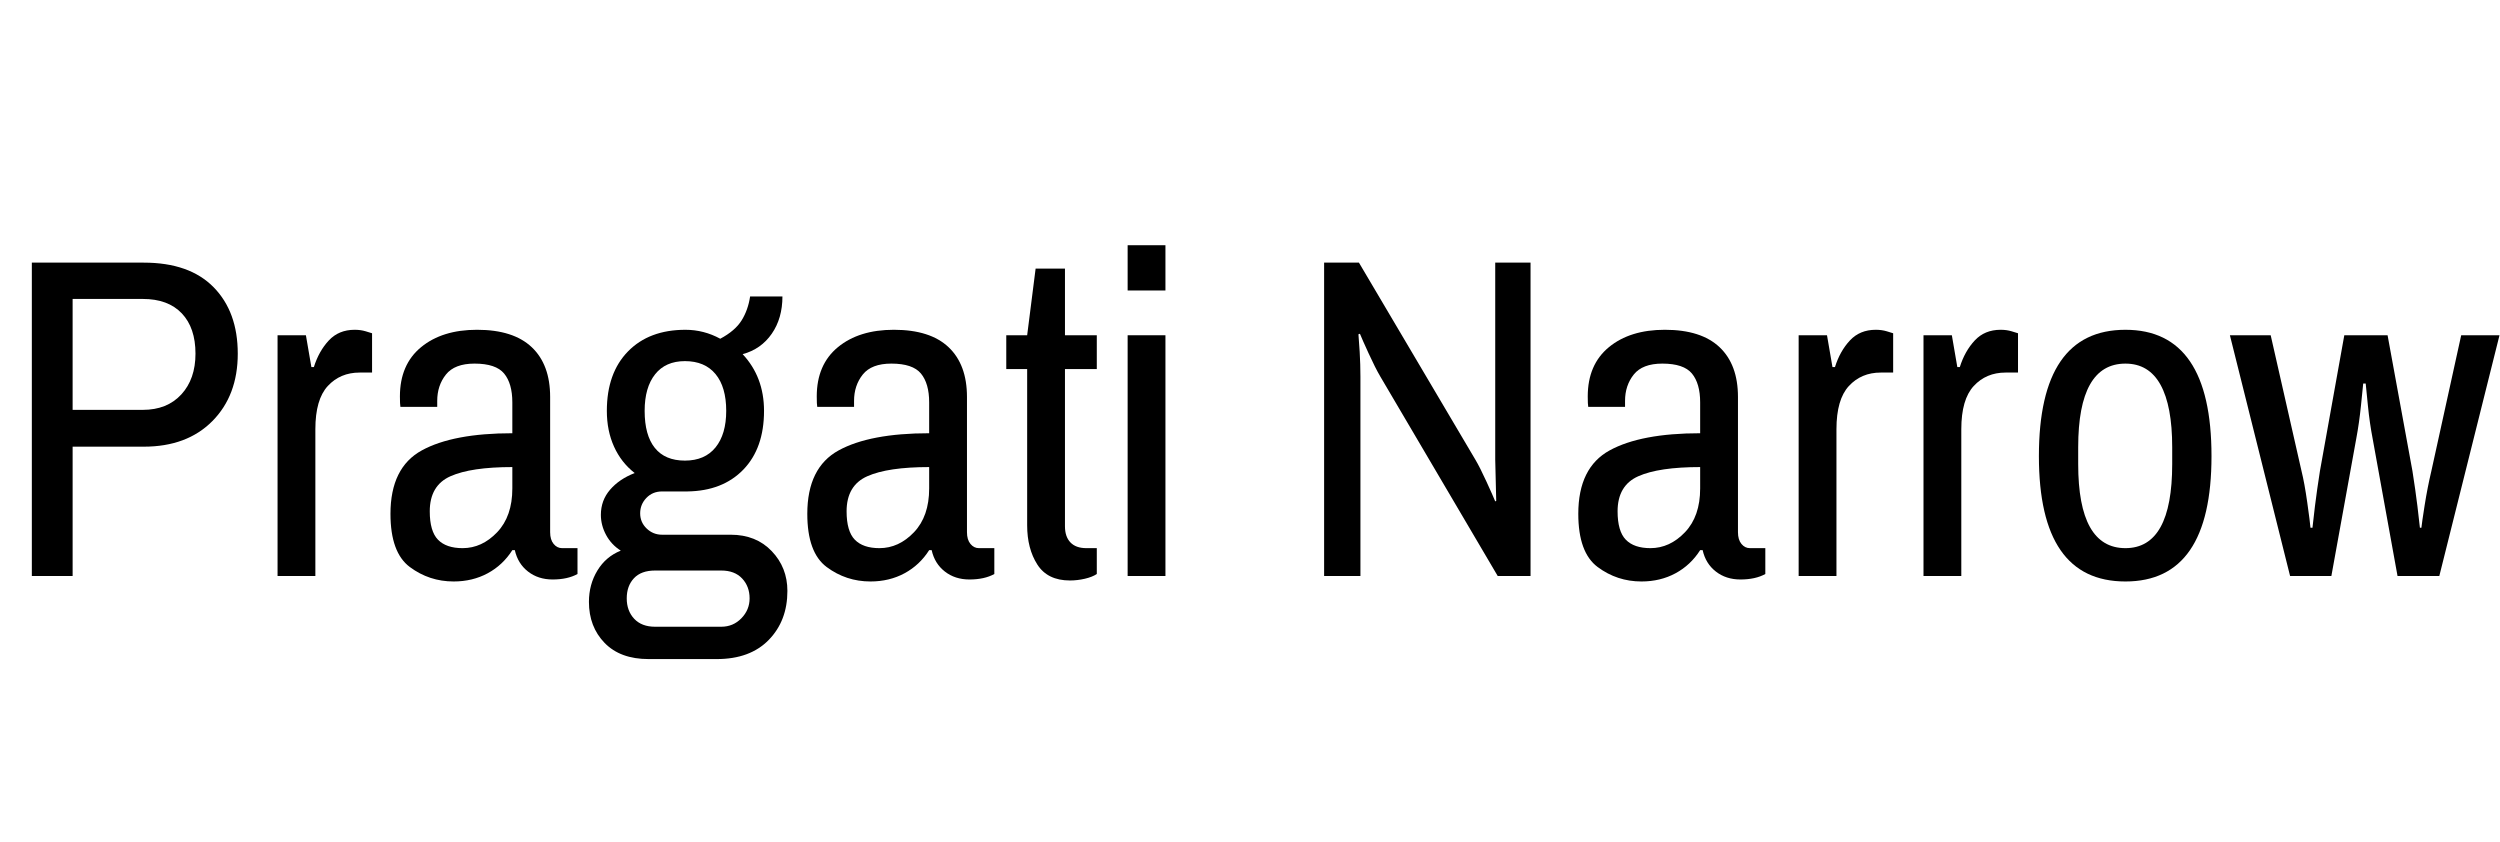 <svg width="70.364" height="23.688" viewBox="0 0 70.364 23.688" xmlns="http://www.w3.org/2000/svg"><path transform="translate(0 16.212) scale(.014 -.014)" d="m64 0v630h225q92 0 140.5-49.5t48.5-133.5-51-135.5-138-51.5h-143v-260zm223 334q49 0 77.5 31t28.5 82q0 52-27.5 81t-78.5 29h-141v-223z"/><path transform="translate(7.042 16.212) scale(.014 -.014)" d="m245 488v-79h-25q-39 0-64-27t-25-87v-295h-76v484h57l11-64h5q10 32 30 53.5t52 21.5q12 0 22-3t13-4z"/><path transform="translate(10.556 16.212) scale(.014 -.014)" d="m352 360v-272q0-15 7-23.5t17-8.5h31v-52q-20-11-50-11-29 0-49.5 16t-26.5 43h-5q-19-30-49.5-46.5t-68.5-16.5q-49 0-88 29t-39 107q0 93 63 127.5t182 34.5v62q0 38-16.5 58t-59.5 20q-40 0-57.5-22t-17.5-53v-12h-74q-1 5-1 21 0 64 42.5 99t112.5 35q73 0 110-35t37-100zm-242-230q0-40 16.5-57t49.5-17q39 0 69.5 32t30.5 88v43q-83 0-124.5-18.5t-41.5-70.5z"/><path transform="translate(16.422 16.212) scale(.014 -.014)" d="m320 446q43-46 43-114 0-75-41.5-118t-112.5-44h-51q-19 0-31.5-13t-12.5-31 13-30.5 31-12.5h138q51 0 82.5-33t31.5-80q0-60-37.5-98.5t-104.5-38.5h-137q-57 0-88.5 32.5t-31.5 82.5q0 35 17 63t47 40q-19 12-29.5 31.5t-10.5 40.5q0 29 18.5 50.5t49.5 33.5q-27 21-41.5 53t-14.5 72q0 76 42.5 119.5t115.5 43.5q37 0 70-18 30 16 43 37t17 48h65q0-44-21.5-75t-58.5-41zm-197-114q0-49 20.5-74.5t60.5-25.5 61.5 26.5 21.5 73.5q0 48-21.5 74t-61.5 26q-39 0-60-26.5t-21-73.5zm-36-377q0-25 15-41t42-16h133q24 0 40.5 17t16.5 40q0 24-15 40t-42 16h-133q-28 0-42.5-15.5t-14.5-40.5z"/><path transform="translate(22.288 16.212) scale(.014 -.014)" d="m352 360v-272q0-15 7-23.5t17-8.5h31v-52q-20-11-50-11-29 0-49.5 16t-26.5 43h-5q-19-30-49.5-46.5t-68.5-16.5q-49 0-88 29t-39 107q0 93 63 127.5t182 34.5v62q0 38-16.5 58t-59.5 20q-40 0-57.5-22t-17.5-53v-12h-74q-1 5-1 21 0 64 42.5 99t112.5 35q73 0 110-35t37-100zm-242-230q0-40 16.5-57t49.5-17q39 0 69.5 32t30.5 88v43q-83 0-124.5-18.5t-41.5-70.5z"/><path transform="translate(28.154 16.212) scale(.014 -.014)" d="m194 416h-64v-316q0-21 11-32.5t32-11.5h21v-52q-9-6-24-9.5t-30-3.5q-45 0-65.5 32t-20.5 79v314h-42v68h42l17 134h59v-134h64z"/><path transform="translate(31.094 16.212) scale(.014 -.014)" d="M46 665H122V574H46ZM46 484H122V0H46Z"/><path transform="translate(36.372 16.212) scale(.014 -.014)" d="m413 0-236 401q-10 17-23.5 46.5t-17.5 39.5l-3-1q1-10 2.5-35.5t1.5-49.5v-401h-73v630h70l234-396q9-15 22.5-44.5t17.5-39.5l2 1-2 83v396h71v-630z"/><path transform="translate(43.988 16.212) scale(.014 -.014)" d="m352 360v-272q0-15 7-23.5t17-8.5h31v-52q-20-11-50-11-29 0-49.5 16t-26.5 43h-5q-19-30-49.5-46.5t-68.5-16.5q-49 0-88 29t-39 107q0 93 63 127.5t182 34.5v62q0 38-16.5 58t-59.5 20q-40 0-57.5-22t-17.5-53v-12h-74q-1 5-1 21 0 64 42.5 99t112.5 35q73 0 110-35t37-100zm-242-230q0-40 16.5-57t49.5-17q39 0 69.5 32t30.5 88v43q-83 0-124.5-18.5t-41.5-70.5z"/><path transform="translate(49.854 16.212) scale(.014 -.014)" d="m245 488v-79h-25q-39 0-64-27t-25-87v-295h-76v484h57l11-64h5q10 32 30 53.5t52 21.5q12 0 22-3t13-4z"/><path transform="translate(53.368 16.212) scale(.014 -.014)" d="m245 488v-79h-25q-39 0-64-27t-25-87v-295h-76v484h57l11-64h5q10 32 30 53.5t52 21.5q12 0 22-3t13-4z"/><path transform="translate(56.882 16.212) scale(.014 -.014)" d="m383 241q0-252-173-252-174 0-174 252 0 254 174 254 173 0 173-254zm-268 18v-34q0-169 95-169 94 0 94 169v34q0 83-23.5 125.5t-70.5 42.5q-95 0-95-168z"/><path transform="translate(62.748 16.212) scale(.014 -.014)" d="m288 276q-6 31-9.5 66t-4.5 45h-5q-1-10-4.5-44.5t-9.5-66.5l-50-276h-83l-121 484h82l62-273q6-24 11.5-63t6.5-51h4q1 11 5 43.5t10 70.5l49 273h87l50-273q6-38 10-70.5t5-43.5h3q1 10 6.5 45t13.5 69l60 273h77l-121-484h-84z"/></svg>